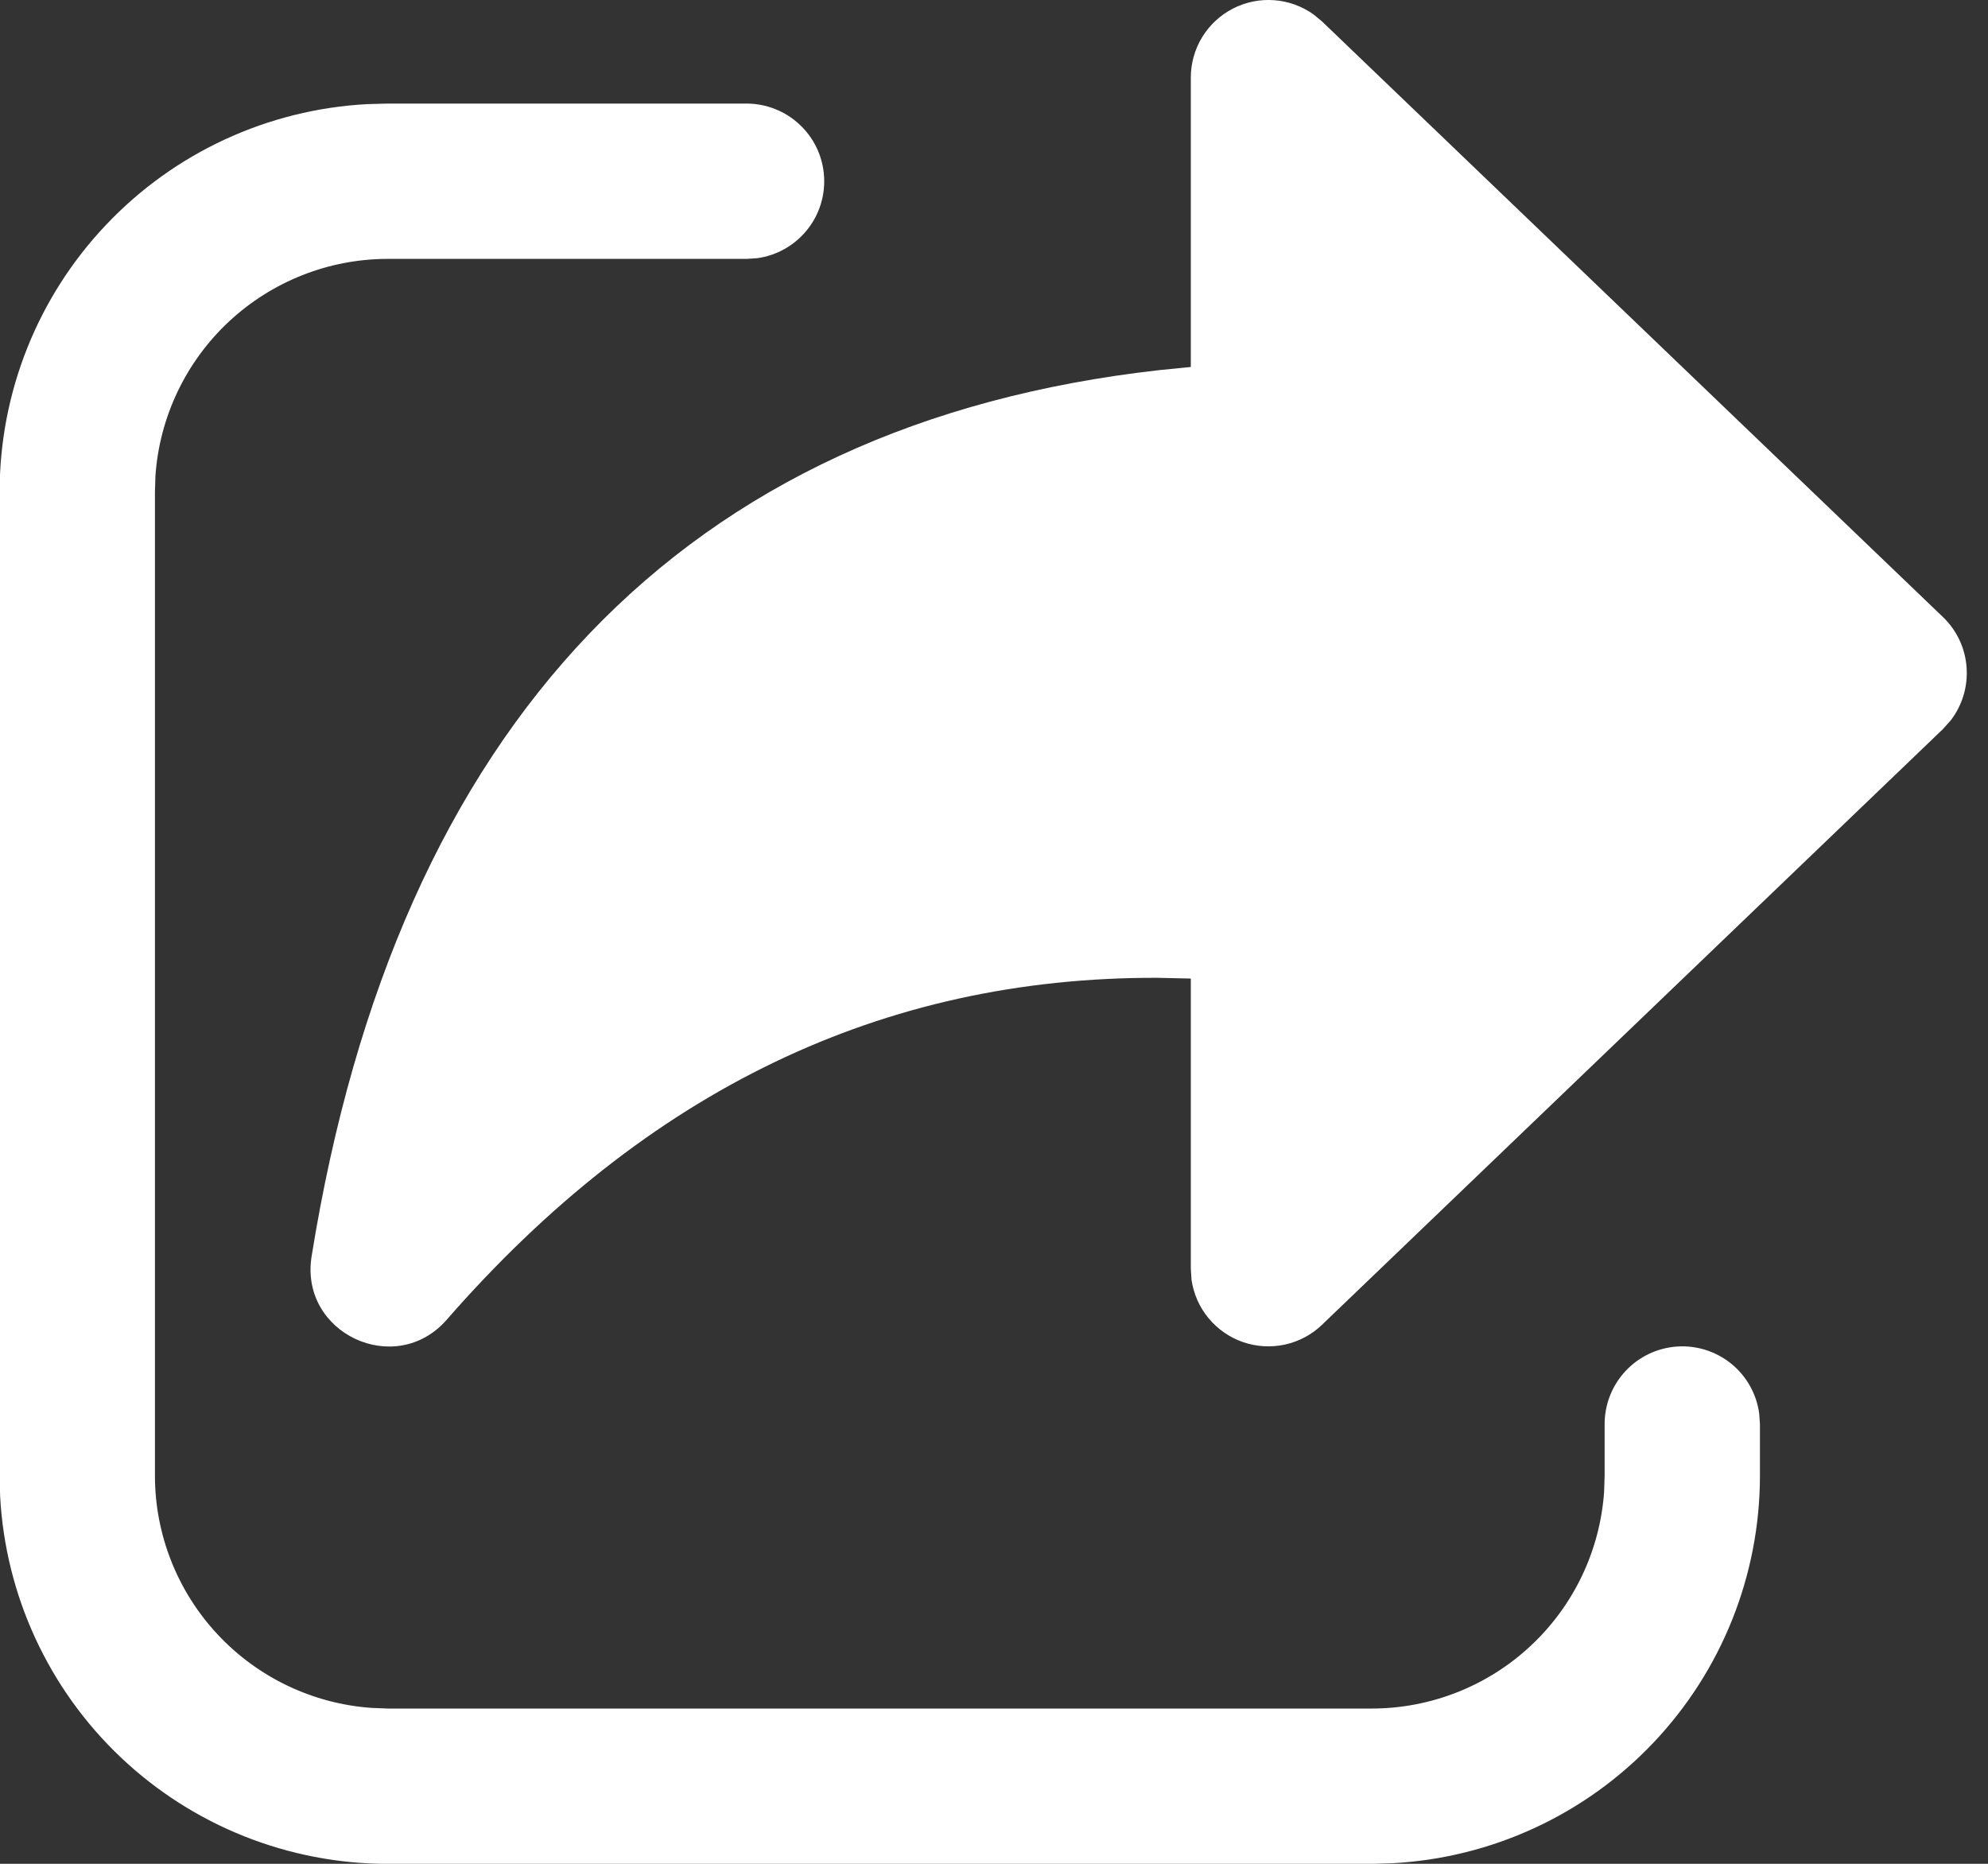 <svg width="32" height="30" viewBox="0 0 32 30" fill="none" xmlns="http://www.w3.org/2000/svg">
<rect x="0" y="0" width="32" height="30" fill="#333333" stroke="none"/>
<path d="M6.244 1.667H12.018C12.334 1.668 12.639 1.788 12.87 2.004C13.102 2.22 13.243 2.516 13.264 2.832C13.286 3.148 13.187 3.461 12.987 3.706C12.787 3.952 12.501 4.113 12.188 4.156L12.018 4.167H6.244C5.294 4.167 4.38 4.528 3.685 5.176C2.991 5.824 2.568 6.711 2.502 7.659L2.494 7.917V23.751C2.494 24.701 2.855 25.615 3.504 26.309C4.152 27.003 5.04 27.426 5.987 27.491L6.244 27.501H22.078C23.028 27.501 23.943 27.141 24.638 26.492C25.333 25.844 25.756 24.956 25.821 24.007L25.829 23.751V22.921C25.829 22.604 25.95 22.299 26.166 22.068C26.382 21.836 26.678 21.696 26.994 21.674C27.31 21.652 27.622 21.752 27.868 21.951C28.114 22.151 28.274 22.437 28.317 22.751L28.329 22.921V23.751C28.329 25.351 27.715 26.89 26.614 28.051C25.513 29.212 24.009 29.906 22.411 29.991L22.078 30.001H6.244C4.644 30.001 3.105 29.387 1.943 28.286C0.782 27.185 0.087 25.68 0.002 24.082L-0.006 23.749V7.916C-0.006 6.316 0.608 4.777 1.709 3.617C2.809 2.456 4.313 1.761 5.911 1.676L6.244 1.667ZM19.168 5.907V1.251C19.167 1.021 19.231 0.795 19.35 0.599C19.47 0.403 19.642 0.243 19.846 0.138C20.051 0.033 20.28 -0.014 20.509 0.003C20.739 0.02 20.959 0.1 21.146 0.234L21.282 0.347L31.274 9.931C31.741 10.379 31.782 11.097 31.401 11.594L31.274 11.736L21.282 21.322C21.117 21.482 20.91 21.592 20.685 21.642C20.461 21.691 20.227 21.678 20.009 21.603C19.792 21.528 19.599 21.394 19.453 21.217C19.306 21.04 19.212 20.825 19.179 20.597L19.168 20.419V15.751L18.634 15.739C14.204 15.726 10.418 17.546 7.191 21.242C6.366 22.187 4.816 21.461 5.016 20.221C6.394 11.654 11.014 6.814 18.666 5.957L19.168 5.907Z" fill="white"/>
</svg>
